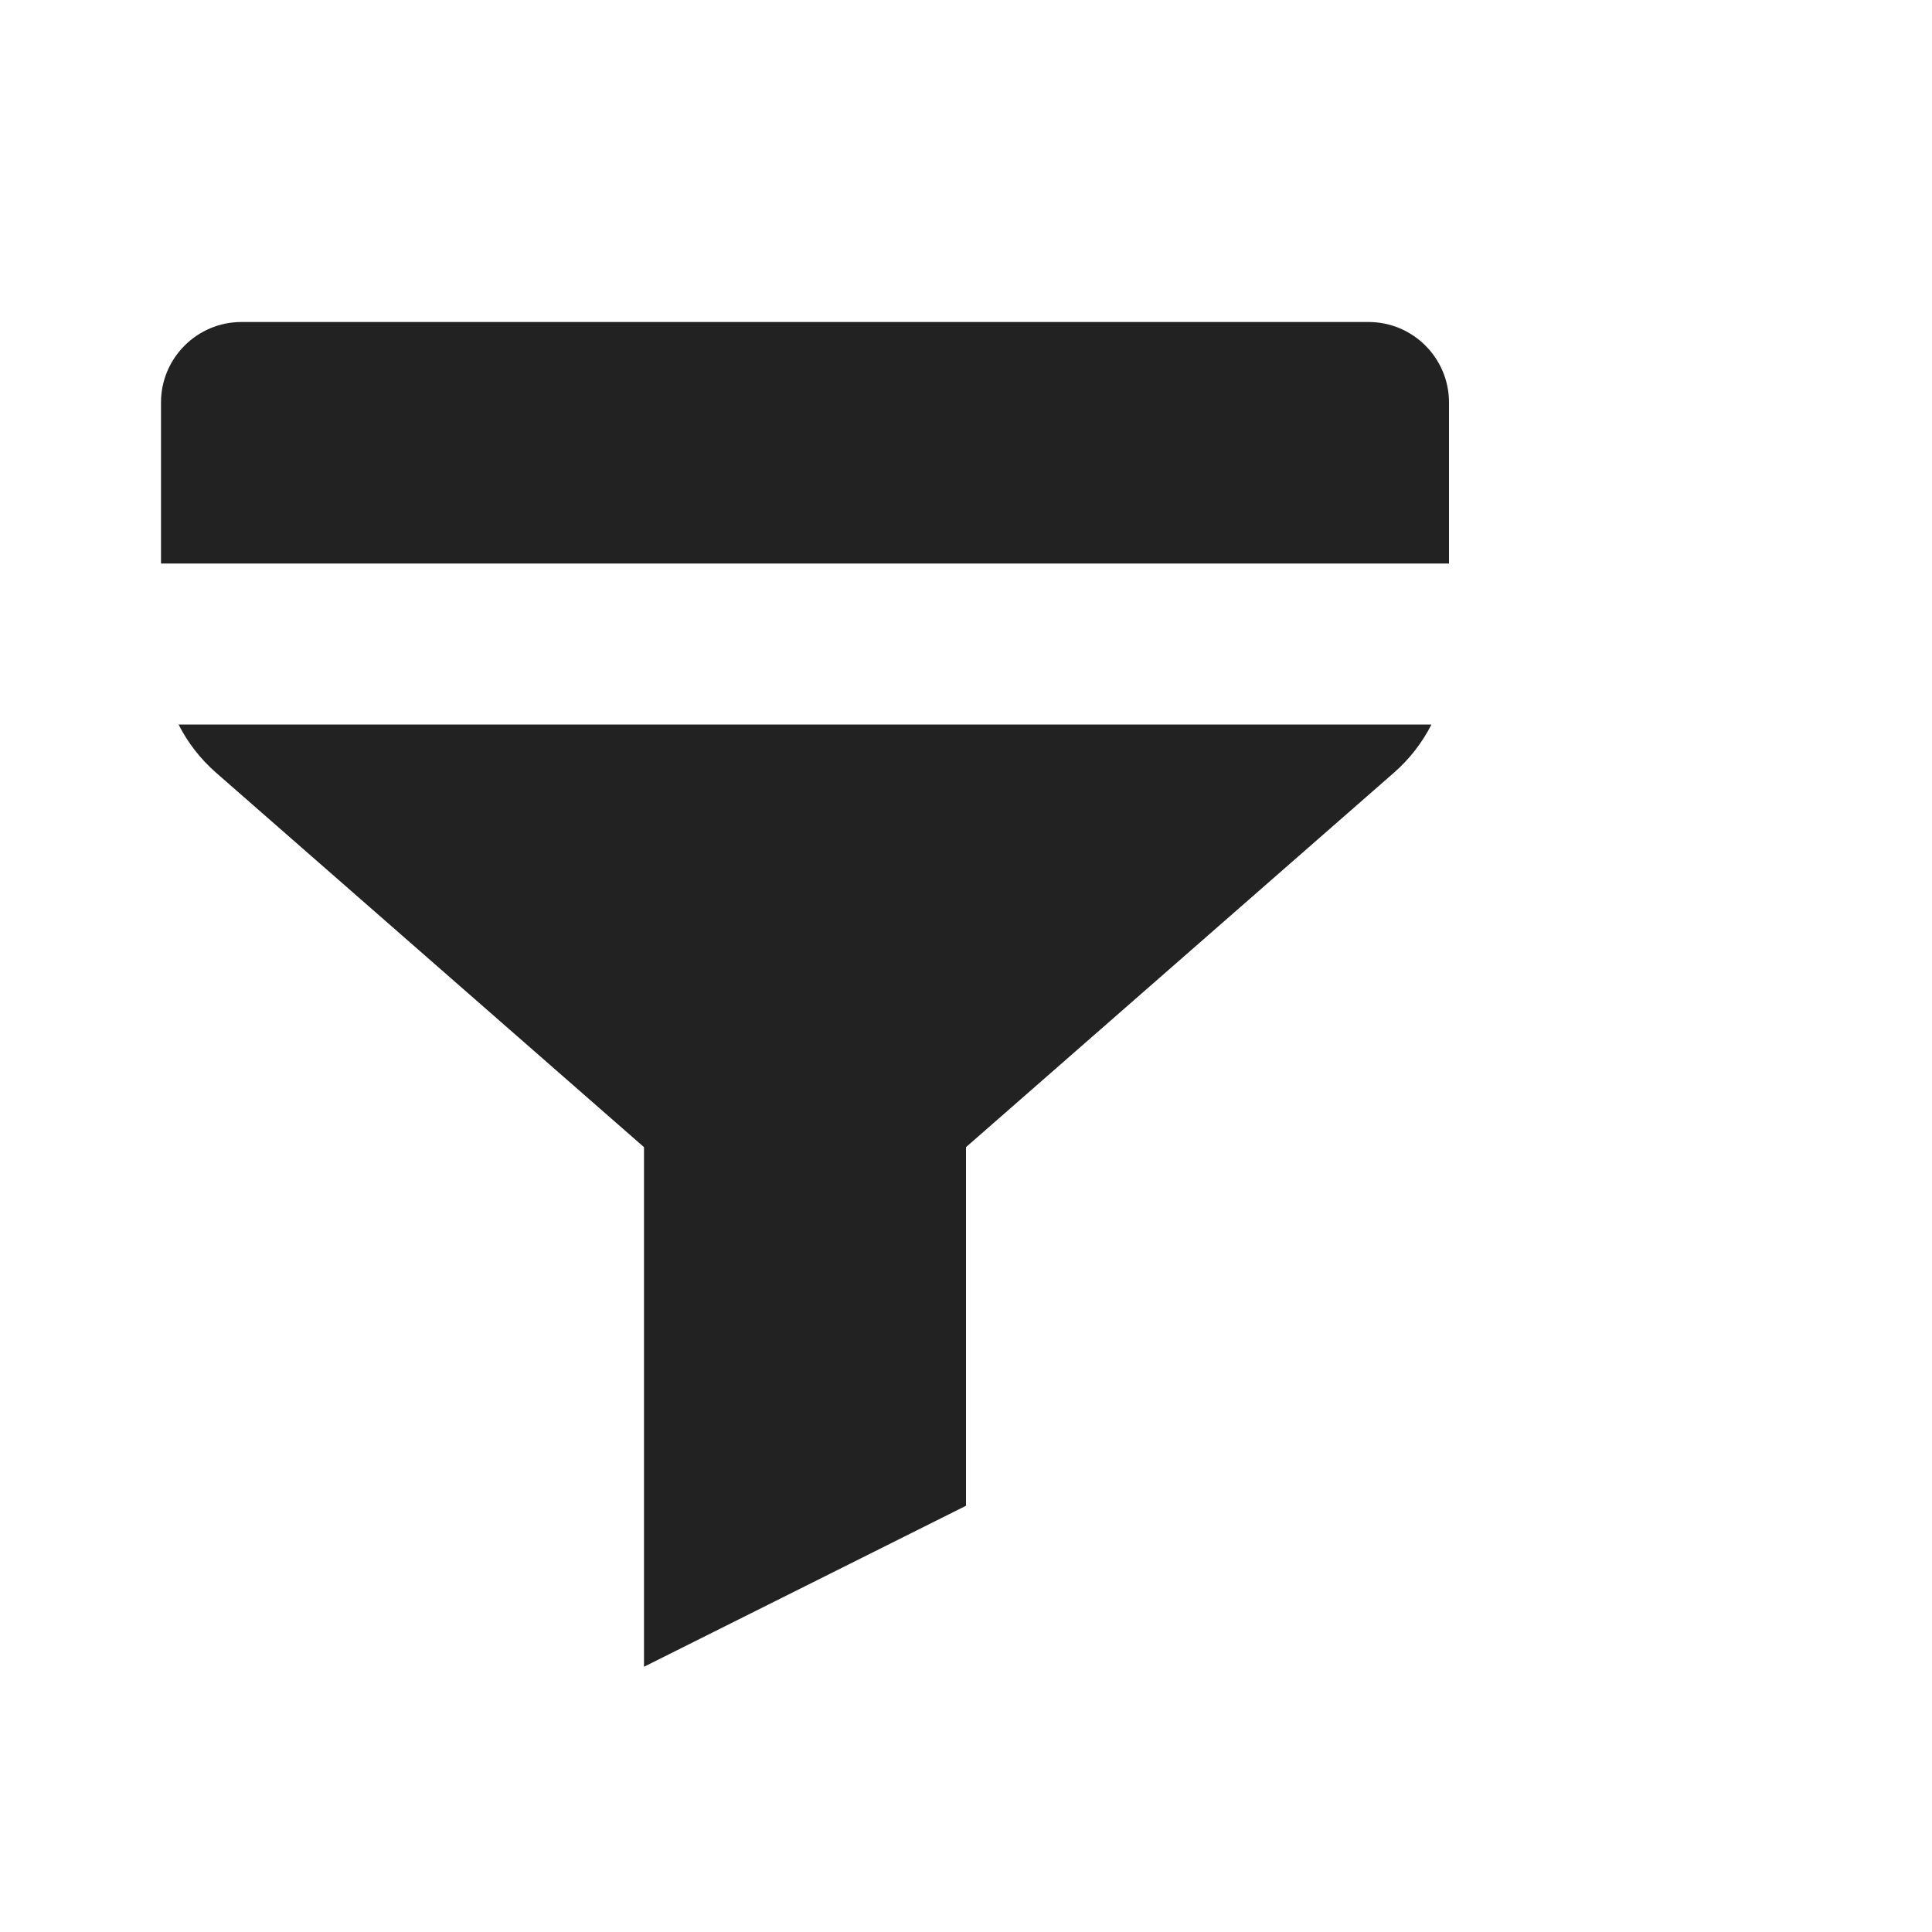 <svg width="24" height="24" viewBox="0 0 24 24" fill="none" xmlns="http://www.w3.org/2000/svg">

	<g transform="translate(-2, 2)">
		<path fill-rule="evenodd" clip-rule="evenodd" d="M5 2C4.448 2 4 2.448 4 3V5H20V3C20 2.448 19.552 2 19 2H5ZM19.782 7H4.218C4.332 7.225 4.489 7.428 4.683 7.598L10.683 12.848C11.437 13.507 12.563 13.507 13.317 12.848L19.317 7.598C19.511 7.428 19.668 7.225 19.782 7Z" fill="#222222"/>
		<path fill-rule="evenodd" clip-rule="evenodd" d="M14 16.705L14 10H10V18.705L14 16.705Z" fill="#222222"/>
	</g>
	<!--<path stroke-linecap="round" d="M20 4 4 20" stroke="black" stroke-width="2" />-->
	
	<g transform-origin="center" transform="scale(0.5, 0.5)
	   translate(13, 11)">
		<path d="M12 21C10.818 21 9.648 20.767 8.556 20.315C7.464 19.863 6.472 19.2 5.636 18.364C4.8 17.528 4.137 16.536 3.685 15.444C3.233 14.352 3 13.182 3 12C3 10.818 3.233 9.648 3.685 8.556C4.137 7.464 4.8 6.472 5.636 5.636C6.472 4.8 7.464 4.137 8.556 3.685C9.648 3.233 10.818 3 12 3C13.182 3 14.352 3.233 15.444 3.685C16.536 4.137 17.528 4.8 18.364 5.636C19.2 6.472 19.863 7.464 20.315 8.556C20.767 9.648 21 10.818 21 12C21 13.182 20.767 14.352 20.315 15.444C19.863 16.536 19.2 17.528 18.364 18.364C17.528 19.2 16.536 19.863 15.444 20.315C14.352 20.767 13.182 21 12 21L12 21Z" stroke="#33363F" stroke-width="2" stroke-linecap="round"/>
		<path d="M9 9L15 15" stroke="#33363F" stroke-width="2" stroke-linecap="round"/>
		<path d="M15 9L9 15" stroke="#33363F" stroke-width="2" stroke-linecap="round"/>
	</g>
	
</svg>
